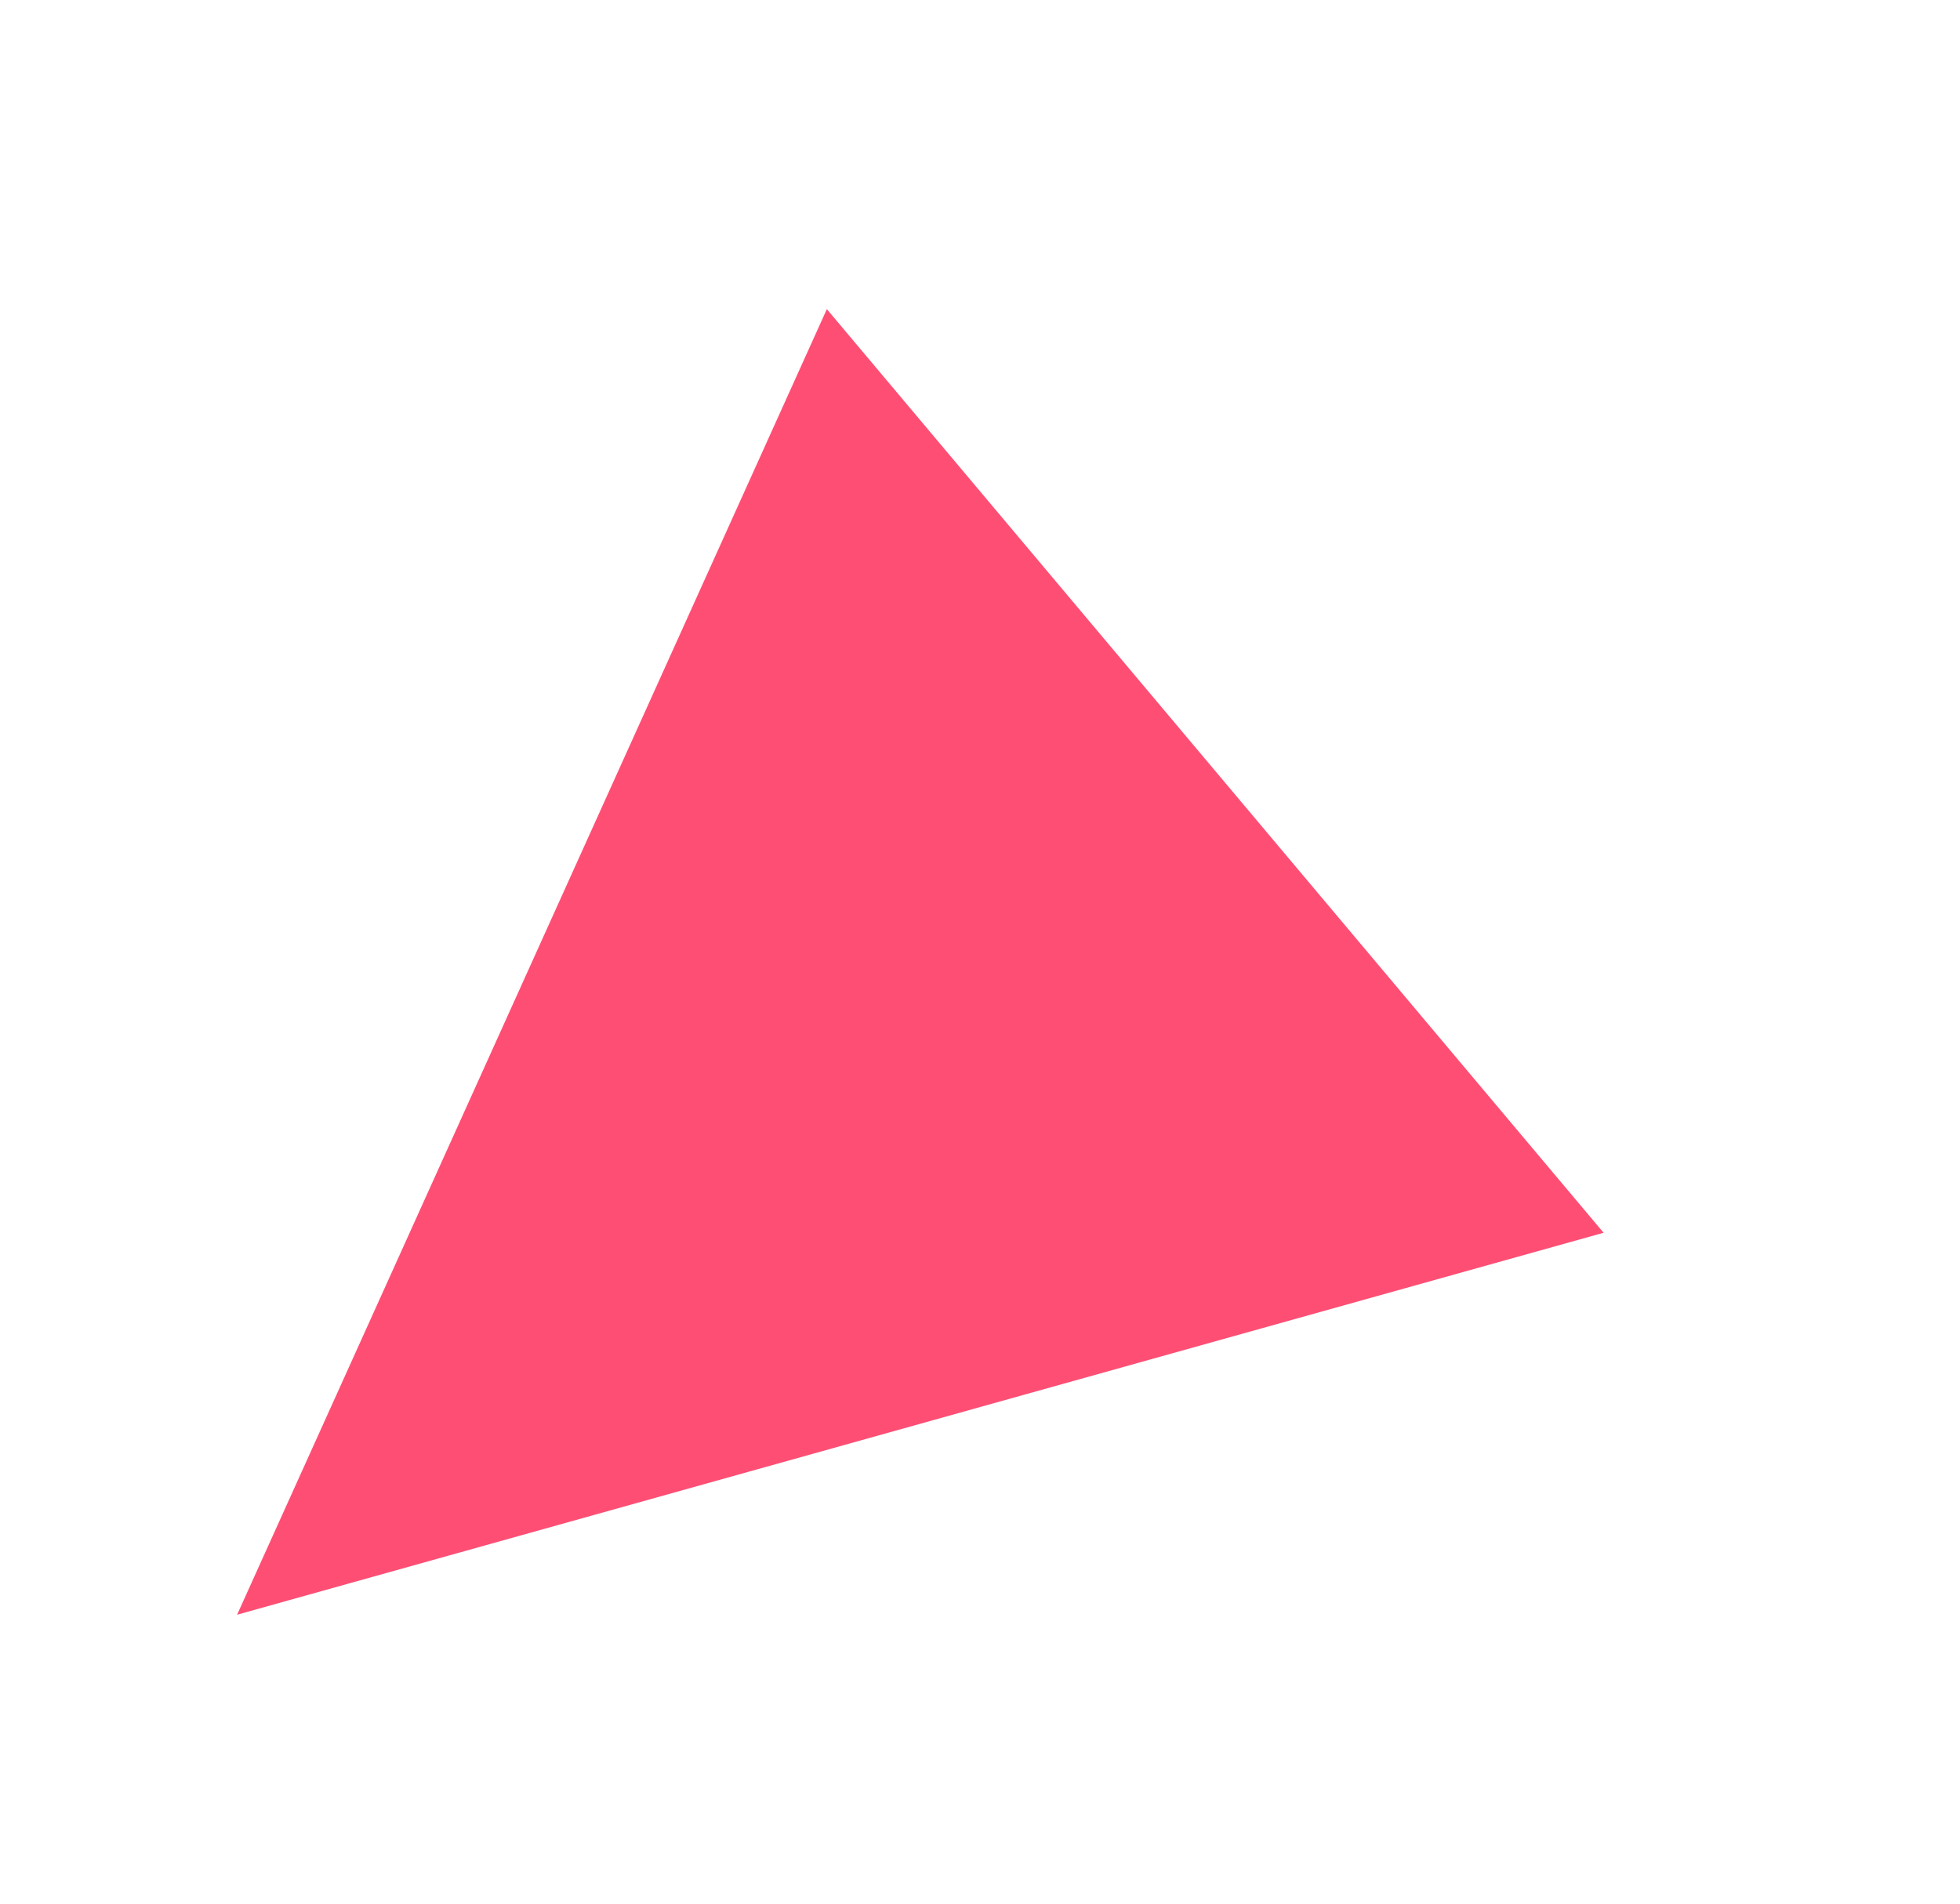 <svg xmlns="http://www.w3.org/2000/svg" width="390" height="379" viewBox="0 0 390 379"><defs><mask id="3ofbb" width="2" height="2" x="-1" y="-1"><path fill="#fff" d="M64 61h264v252H64z"/><path d="M125.703 84L327 199.95 105 359z"/></mask><filter id="3ofba" width="432" height="422" x="-20" y="-23" filterUnits="userSpaceOnUse"><feOffset dy="2" in="SourceGraphic" result="FeOffset1136Out"/><feGaussianBlur in="FeOffset1136Out" result="FeGaussianBlur1137Out" stdDeviation="29.6 29.6"/></filter></defs><g><g transform="rotate(20 196 187)"><g filter="url(#3ofba)"><path fill="none" d="M125.703 84L327 199.95 105 359z" mask="url(&quot;#3ofbb&quot;)"/><path fill="#ff4e74" d="M125.703 84L327 199.95 105 359z"/></g><path fill="none" stroke="#ff4e74" stroke-miterlimit="50" stroke-width="5" d="M125.703 84v0L327 199.95v0L105 359v0z"/></g></g></svg>